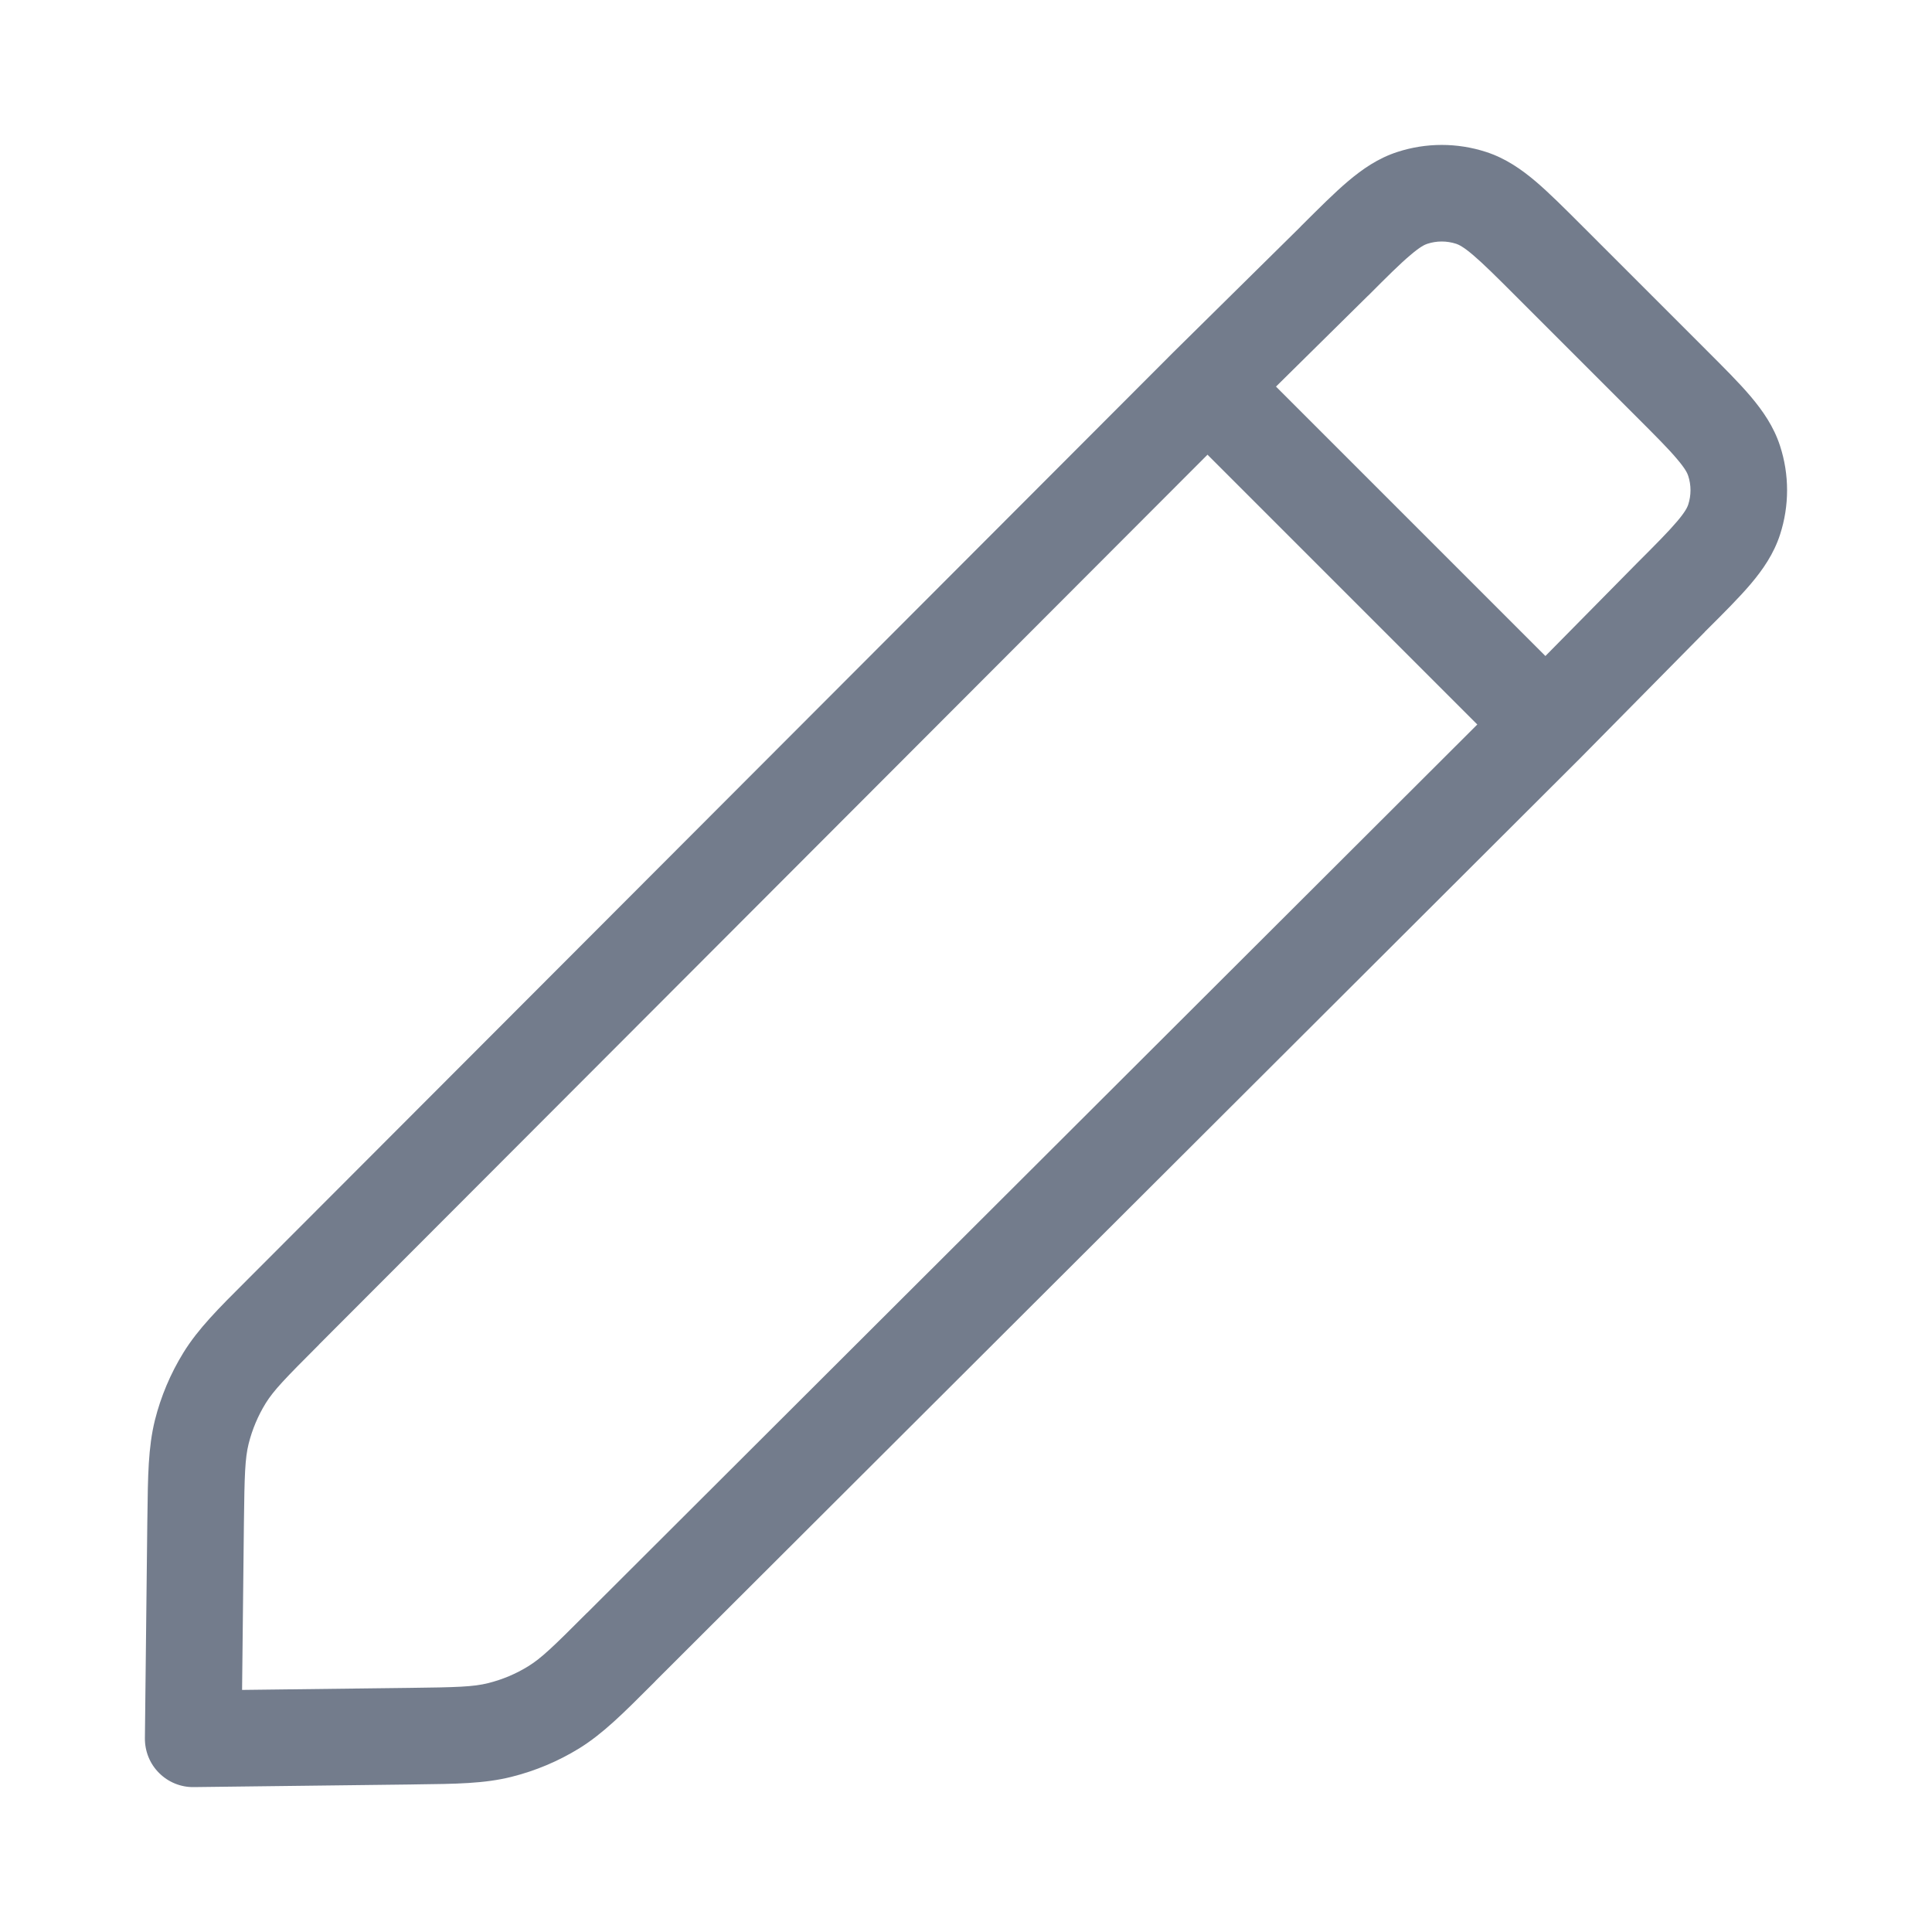 <svg width="20" height="20" viewBox="0 0 20 20" fill="none" xmlns="http://www.w3.org/2000/svg">
<g id="&#208;&#152;&#208;&#186;&#208;&#190;&#208;&#189;&#208;&#186;&#208;&#176; &#208;&#180;&#208;&#187;&#209;&#143; &#209;&#141;&#208;&#186;&#209;&#129;&#208;&#191;&#208;&#190;&#209;&#128;&#209;&#130;&#208;&#176;">
<path id="Pre-Icon" fill-rule="evenodd" clip-rule="evenodd" d="M15.075 2.524C14.977 2.492 14.872 2.492 14.775 2.524C14.75 2.532 14.703 2.553 14.601 2.64C14.494 2.73 14.364 2.859 14.164 3.06L14.161 3.062L14.161 3.062L13.209 4.002L15.998 6.791L16.938 5.838L16.94 5.836C17.141 5.635 17.27 5.505 17.36 5.399C17.447 5.297 17.468 5.249 17.476 5.225C17.508 5.127 17.508 5.022 17.476 4.925C17.468 4.9 17.447 4.853 17.36 4.751C17.27 4.644 17.141 4.515 16.94 4.314L15.686 3.06C15.485 2.859 15.355 2.73 15.249 2.64C15.147 2.553 15.099 2.532 15.075 2.524ZM15.293 7.5L12.5 4.707L3.302 13.919L3.302 13.92C2.95 14.272 2.833 14.393 2.75 14.527C2.67 14.657 2.611 14.798 2.574 14.945C2.536 15.099 2.531 15.267 2.525 15.765L2.506 17.494L4.234 17.473C4.731 17.467 4.899 17.462 5.052 17.424C5.2 17.387 5.341 17.328 5.47 17.248C5.604 17.165 5.726 17.048 6.077 16.696L6.078 16.696L15.293 7.5ZM14.466 1.573C14.764 1.476 15.085 1.476 15.384 1.573C15.584 1.638 15.747 1.751 15.896 1.877C16.037 1.997 16.196 2.156 16.379 2.339L16.393 2.353L17.647 3.607L17.66 3.62C17.844 3.804 18.003 3.962 18.123 4.104C18.249 4.253 18.362 4.416 18.427 4.616C18.524 4.914 18.524 5.235 18.427 5.534C18.362 5.734 18.249 5.897 18.123 6.046C18.003 6.187 17.844 6.346 17.66 6.529L17.649 6.54L17.647 6.543L16.356 7.851L16.353 7.854L16.353 7.854L6.784 17.403C6.784 17.404 6.784 17.404 6.784 17.404C6.771 17.417 6.758 17.43 6.745 17.443C6.448 17.74 6.241 17.947 5.996 18.099C5.778 18.233 5.542 18.332 5.294 18.394C5.014 18.464 4.722 18.467 4.301 18.472C4.283 18.472 4.264 18.473 4.246 18.473L2.006 18.5C1.871 18.502 1.742 18.449 1.647 18.354C1.551 18.259 1.499 18.129 1.5 17.994L1.525 15.754C1.526 15.735 1.526 15.716 1.526 15.698C1.531 15.277 1.534 14.985 1.603 14.704C1.665 14.456 1.765 14.219 1.899 14.002C2.051 13.756 2.258 13.549 2.556 13.252C2.569 13.239 2.582 13.226 2.595 13.213L12.146 3.647L12.149 3.644L12.149 3.644L13.457 2.353L13.459 2.351L13.47 2.339C13.654 2.156 13.812 1.997 13.954 1.877C14.103 1.751 14.265 1.638 14.466 1.573Z" fill="#737C8C"/>
</g>
</svg>
